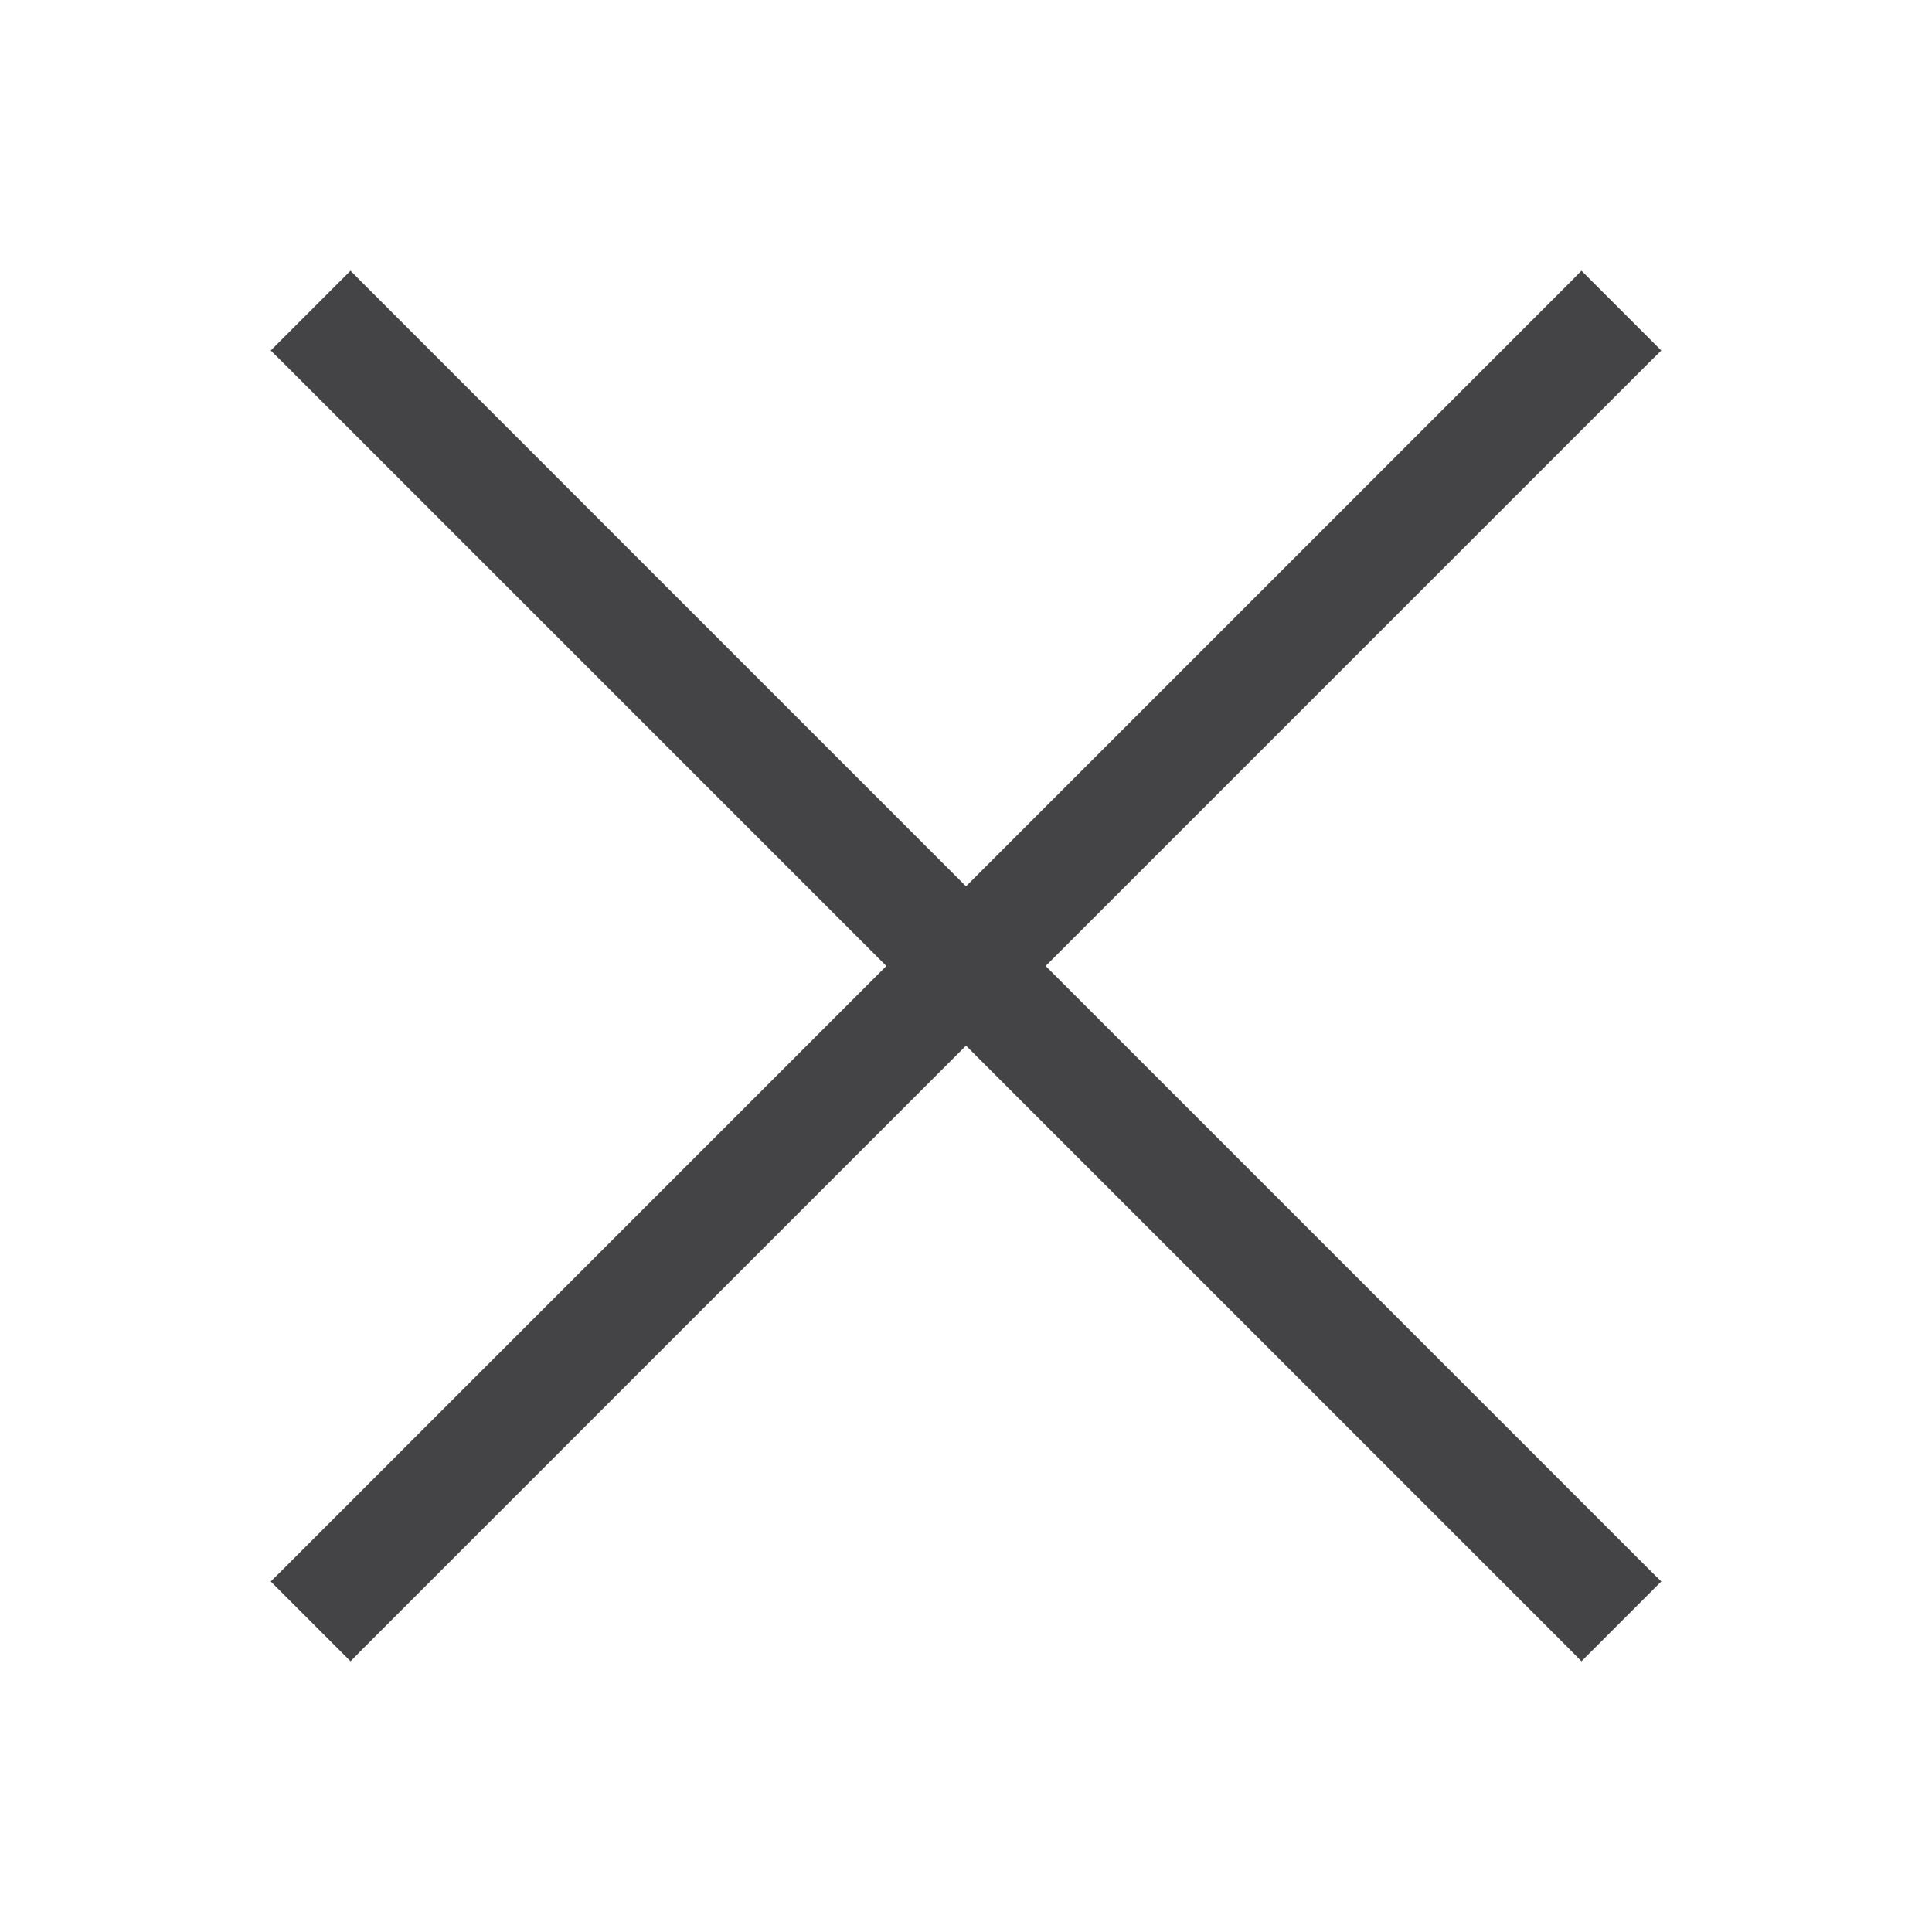 <svg width="24" height="24" viewBox="0 0 24 24" fill="none" xmlns="http://www.w3.org/2000/svg">
<path d="M19.717 3.576L20.424 4.283L20.495 4.354L20.424 4.424L4.424 20.424L4.354 20.495L4.283 20.424L3.576 19.717L3.505 19.646L3.576 19.576L19.576 3.576L19.646 3.505L19.717 3.576Z" fill="#444447" stroke="#444447" stroke-width="0.2"/>
<path d="M4.283 3.576L3.576 4.283L3.505 4.354L3.576 4.424L19.576 20.424L19.646 20.495L19.717 20.424L20.424 19.717L20.495 19.646L20.424 19.576L4.424 3.576L4.354 3.505L4.283 3.576Z" fill="#444447" stroke="#444447" stroke-width="0.2"/>
</svg>
